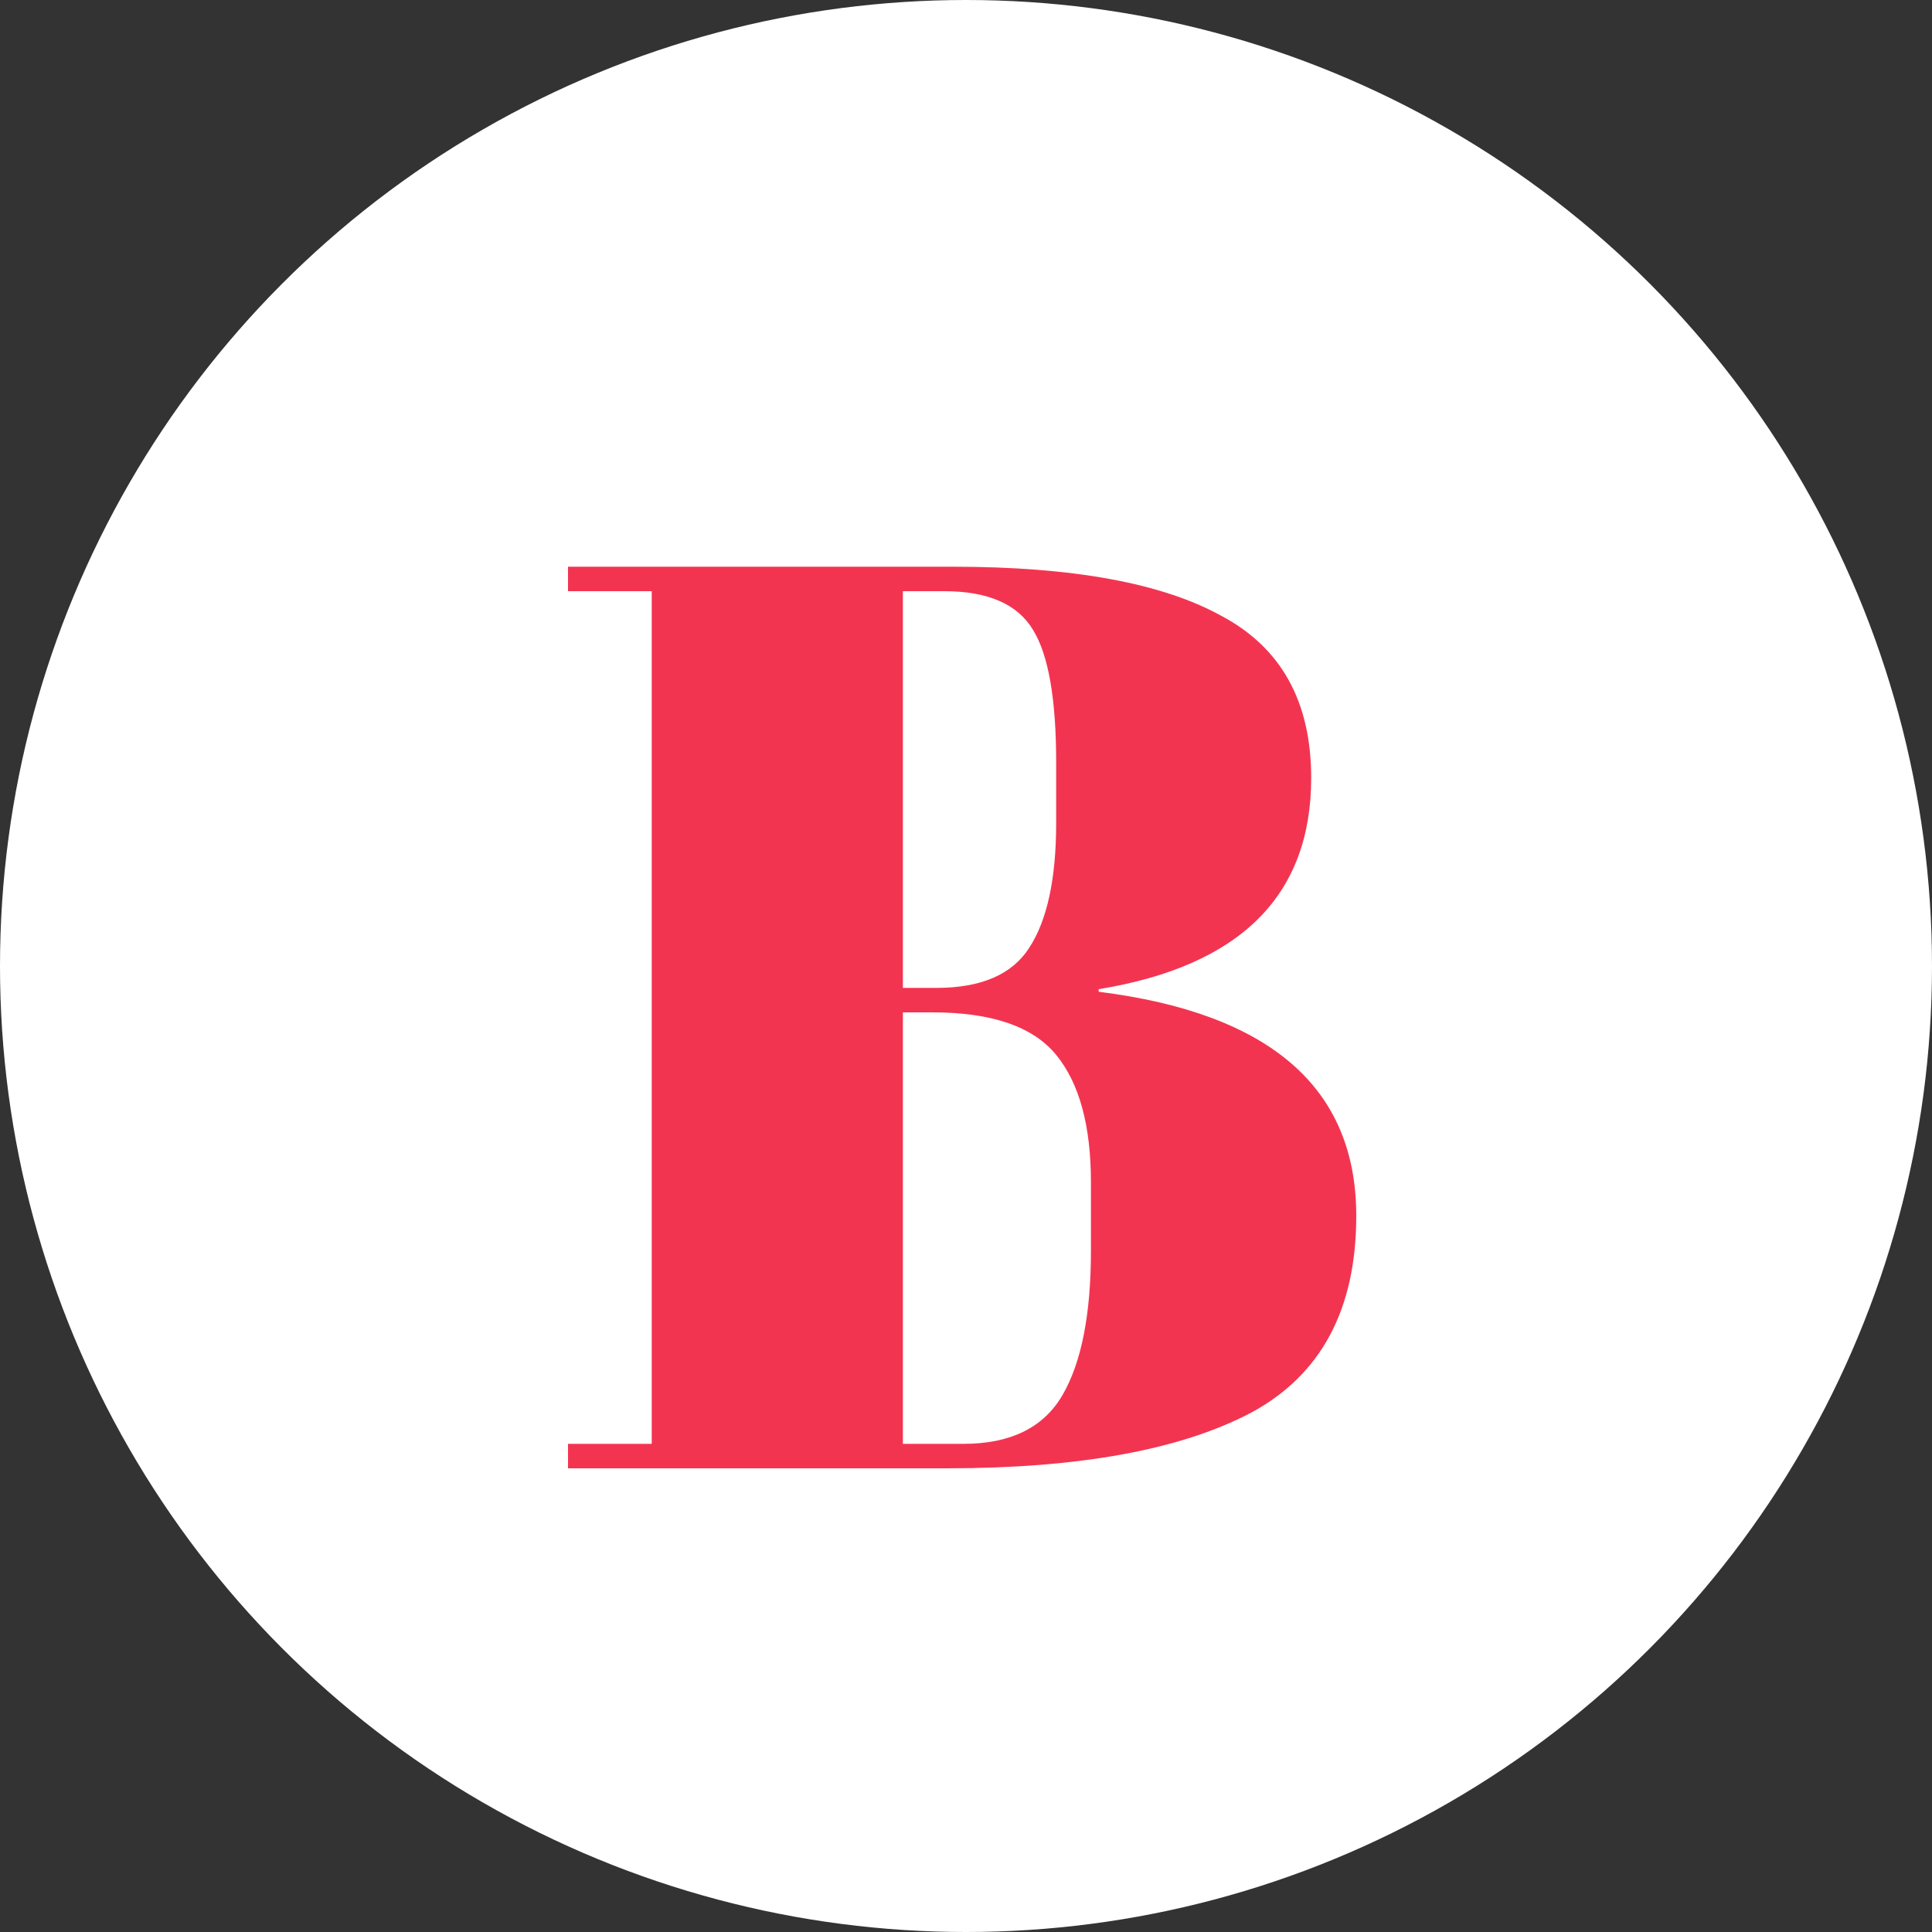 <svg width="150" height="150" viewBox="0 0 150 150" fill="none" xmlns="http://www.w3.org/2000/svg">
<rect x="0" y="0" width="150" height="150" fill="#333333" stroke="none"/>
<circle cx="75" cy="75" r="75" fill="white"/>
<path d="M44.1 44H74C83.267 44 90.2 45.267 94.8 47.8C99.467 50.267 101.8 54.467 101.8 60.4C101.8 69.533 96.3 75 85.3 76.8V77C98.633 78.667 105.3 84.467 105.3 94.4C105.3 101.667 102.567 106.767 97.1 109.7C91.633 112.567 83.767 114 73.5 114H44.1V112.1H50.6V45.9H44.1V44ZM70.1 78.6V112.1H74.8C78.467 112.1 81.033 110.833 82.5 108.3C83.967 105.767 84.7 102.033 84.7 97.1V91.8C84.7 87.4 83.8 84.1 82 81.9C80.2 79.7 77 78.6 72.4 78.6H70.1ZM70.1 45.9V76.7H72.7C76.167 76.7 78.567 75.667 79.9 73.6C81.3 71.467 82 68.233 82 63.9V59.2C82 54.267 81.4 50.833 80.2 48.9C79 46.9 76.7 45.9 73.3 45.9H70.1Z" fill="#F33451"/>
</svg>

